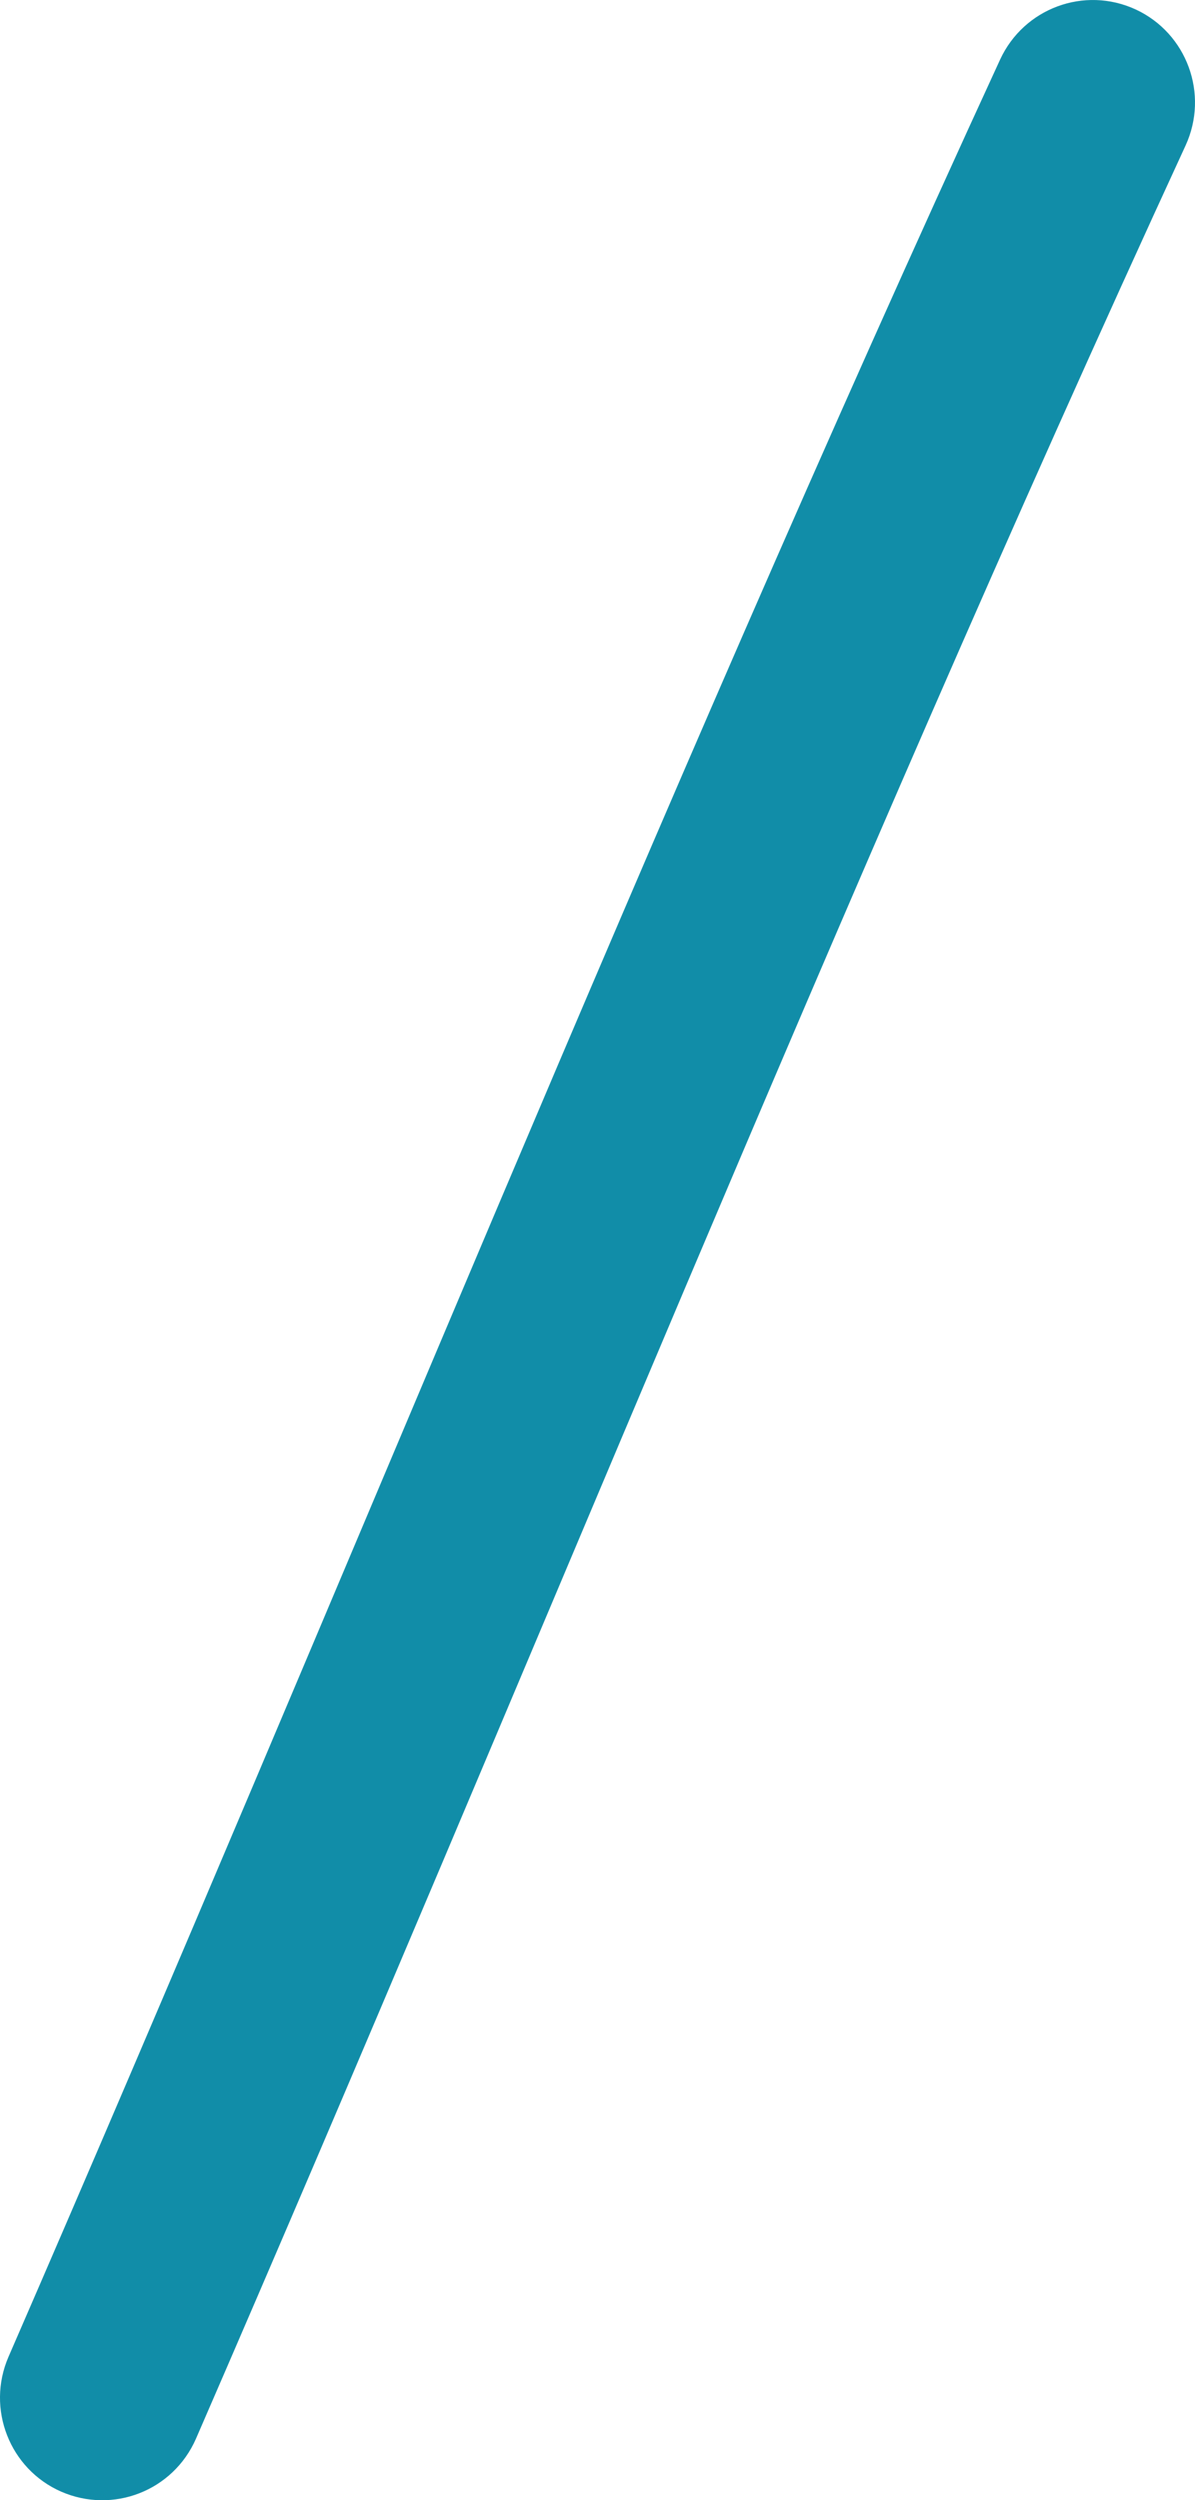 <svg width="28.866" height="60.347" viewBox="0 0 28.866 60.347" fill="none" xmlns="http://www.w3.org/2000/svg" xmlns:xlink="http://www.w3.org/1999/xlink">
	<desc>
			Created with Pixso.
	</desc>
	<defs/>
	<path id="Vector" d="M24.159 1.436C15.734 19.725 8.236 38.429 0.205 56.886C-0.338 58.142 0.235 59.596 1.478 60.14C2.731 60.685 4.181 60.121 4.733 58.864C12.744 40.437 20.222 21.762 28.638 3.513C29.21 2.266 28.668 0.802 27.435 0.229C26.192 -0.345 24.732 0.199 24.159 1.436Z" fill="#118DA8" fill-opacity="1" fill-rule="evenodd"/>
</svg>
